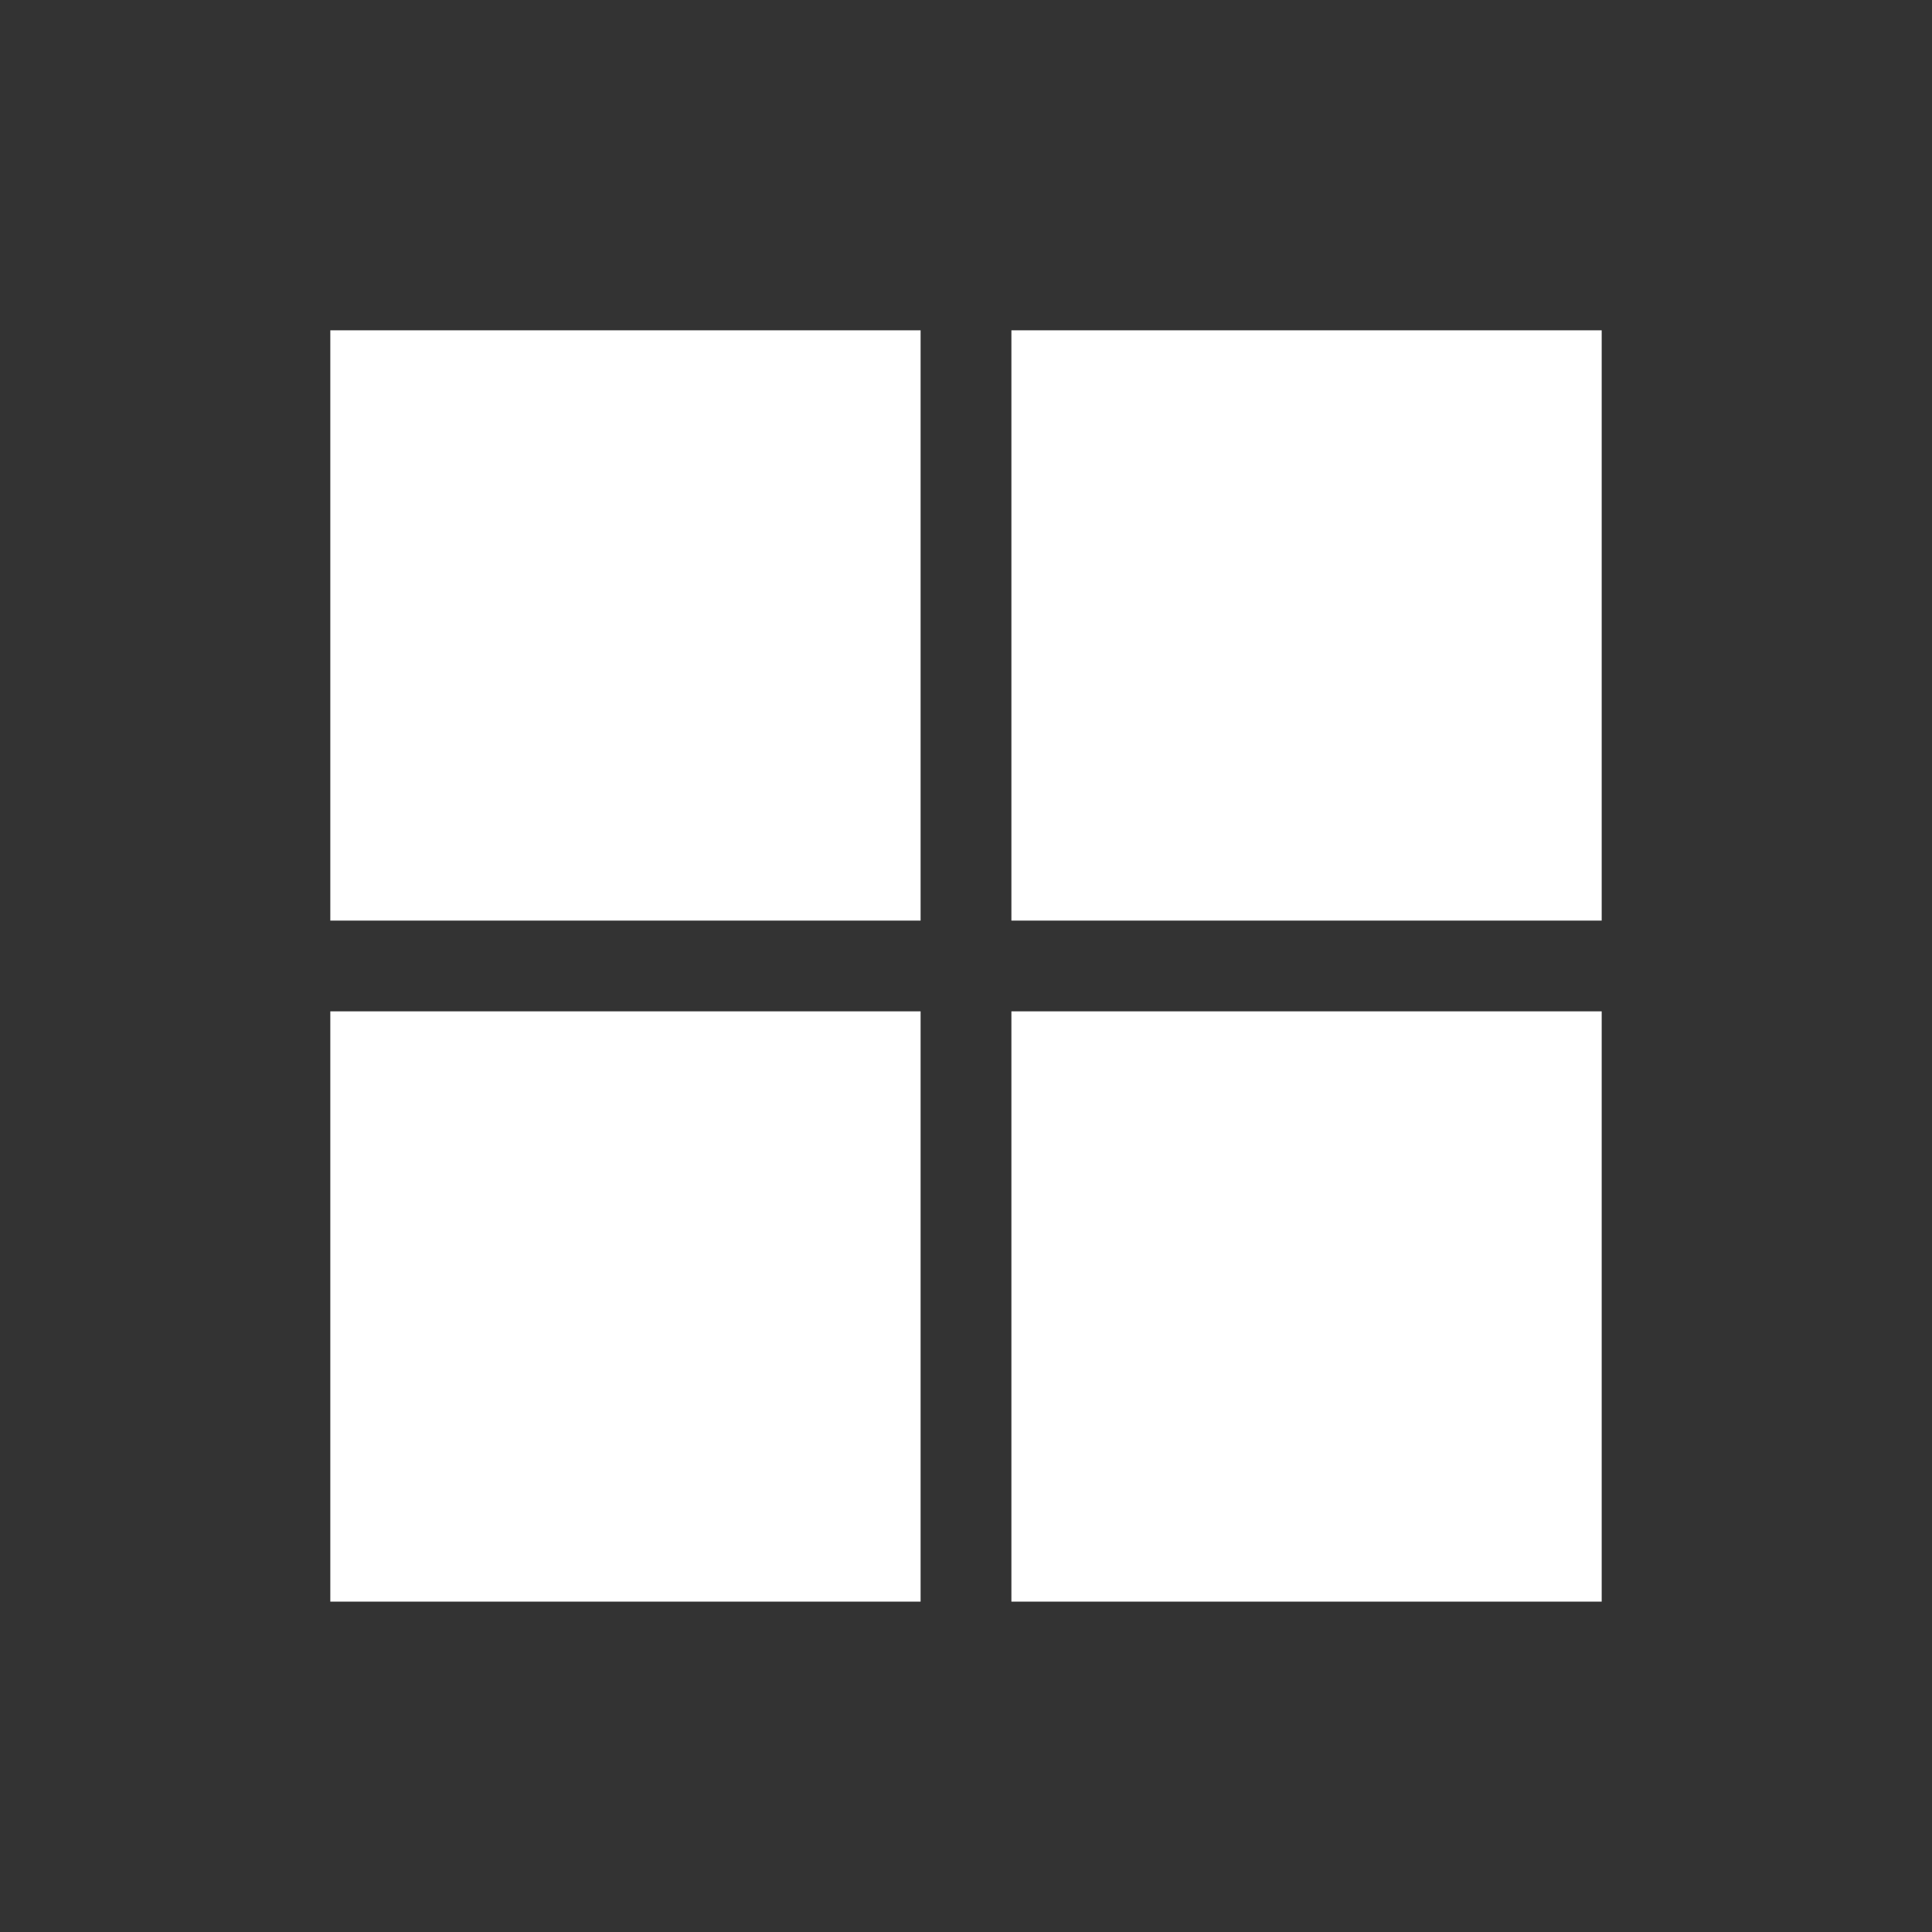 <svg width="32" height="32" viewBox="0 0 32 32" fill="none" xmlns="http://www.w3.org/2000/svg">
<rect x="0" y="0" width="32" height="32" fill="#333333" stroke="none"/>
<path fill-rule="evenodd" clip-rule="evenodd" d="M5.471 5.471H15.248V15.248H5.471V5.471ZM16.752 5.471H26.529V15.248H16.752V5.471ZM15.248 16.751H5.471V26.528H15.248V16.751ZM16.752 16.751H26.529V26.528H16.752V16.751Z" fill="white" style="fill:white;fill:white;fill-opacity:1;"/>
</svg>
